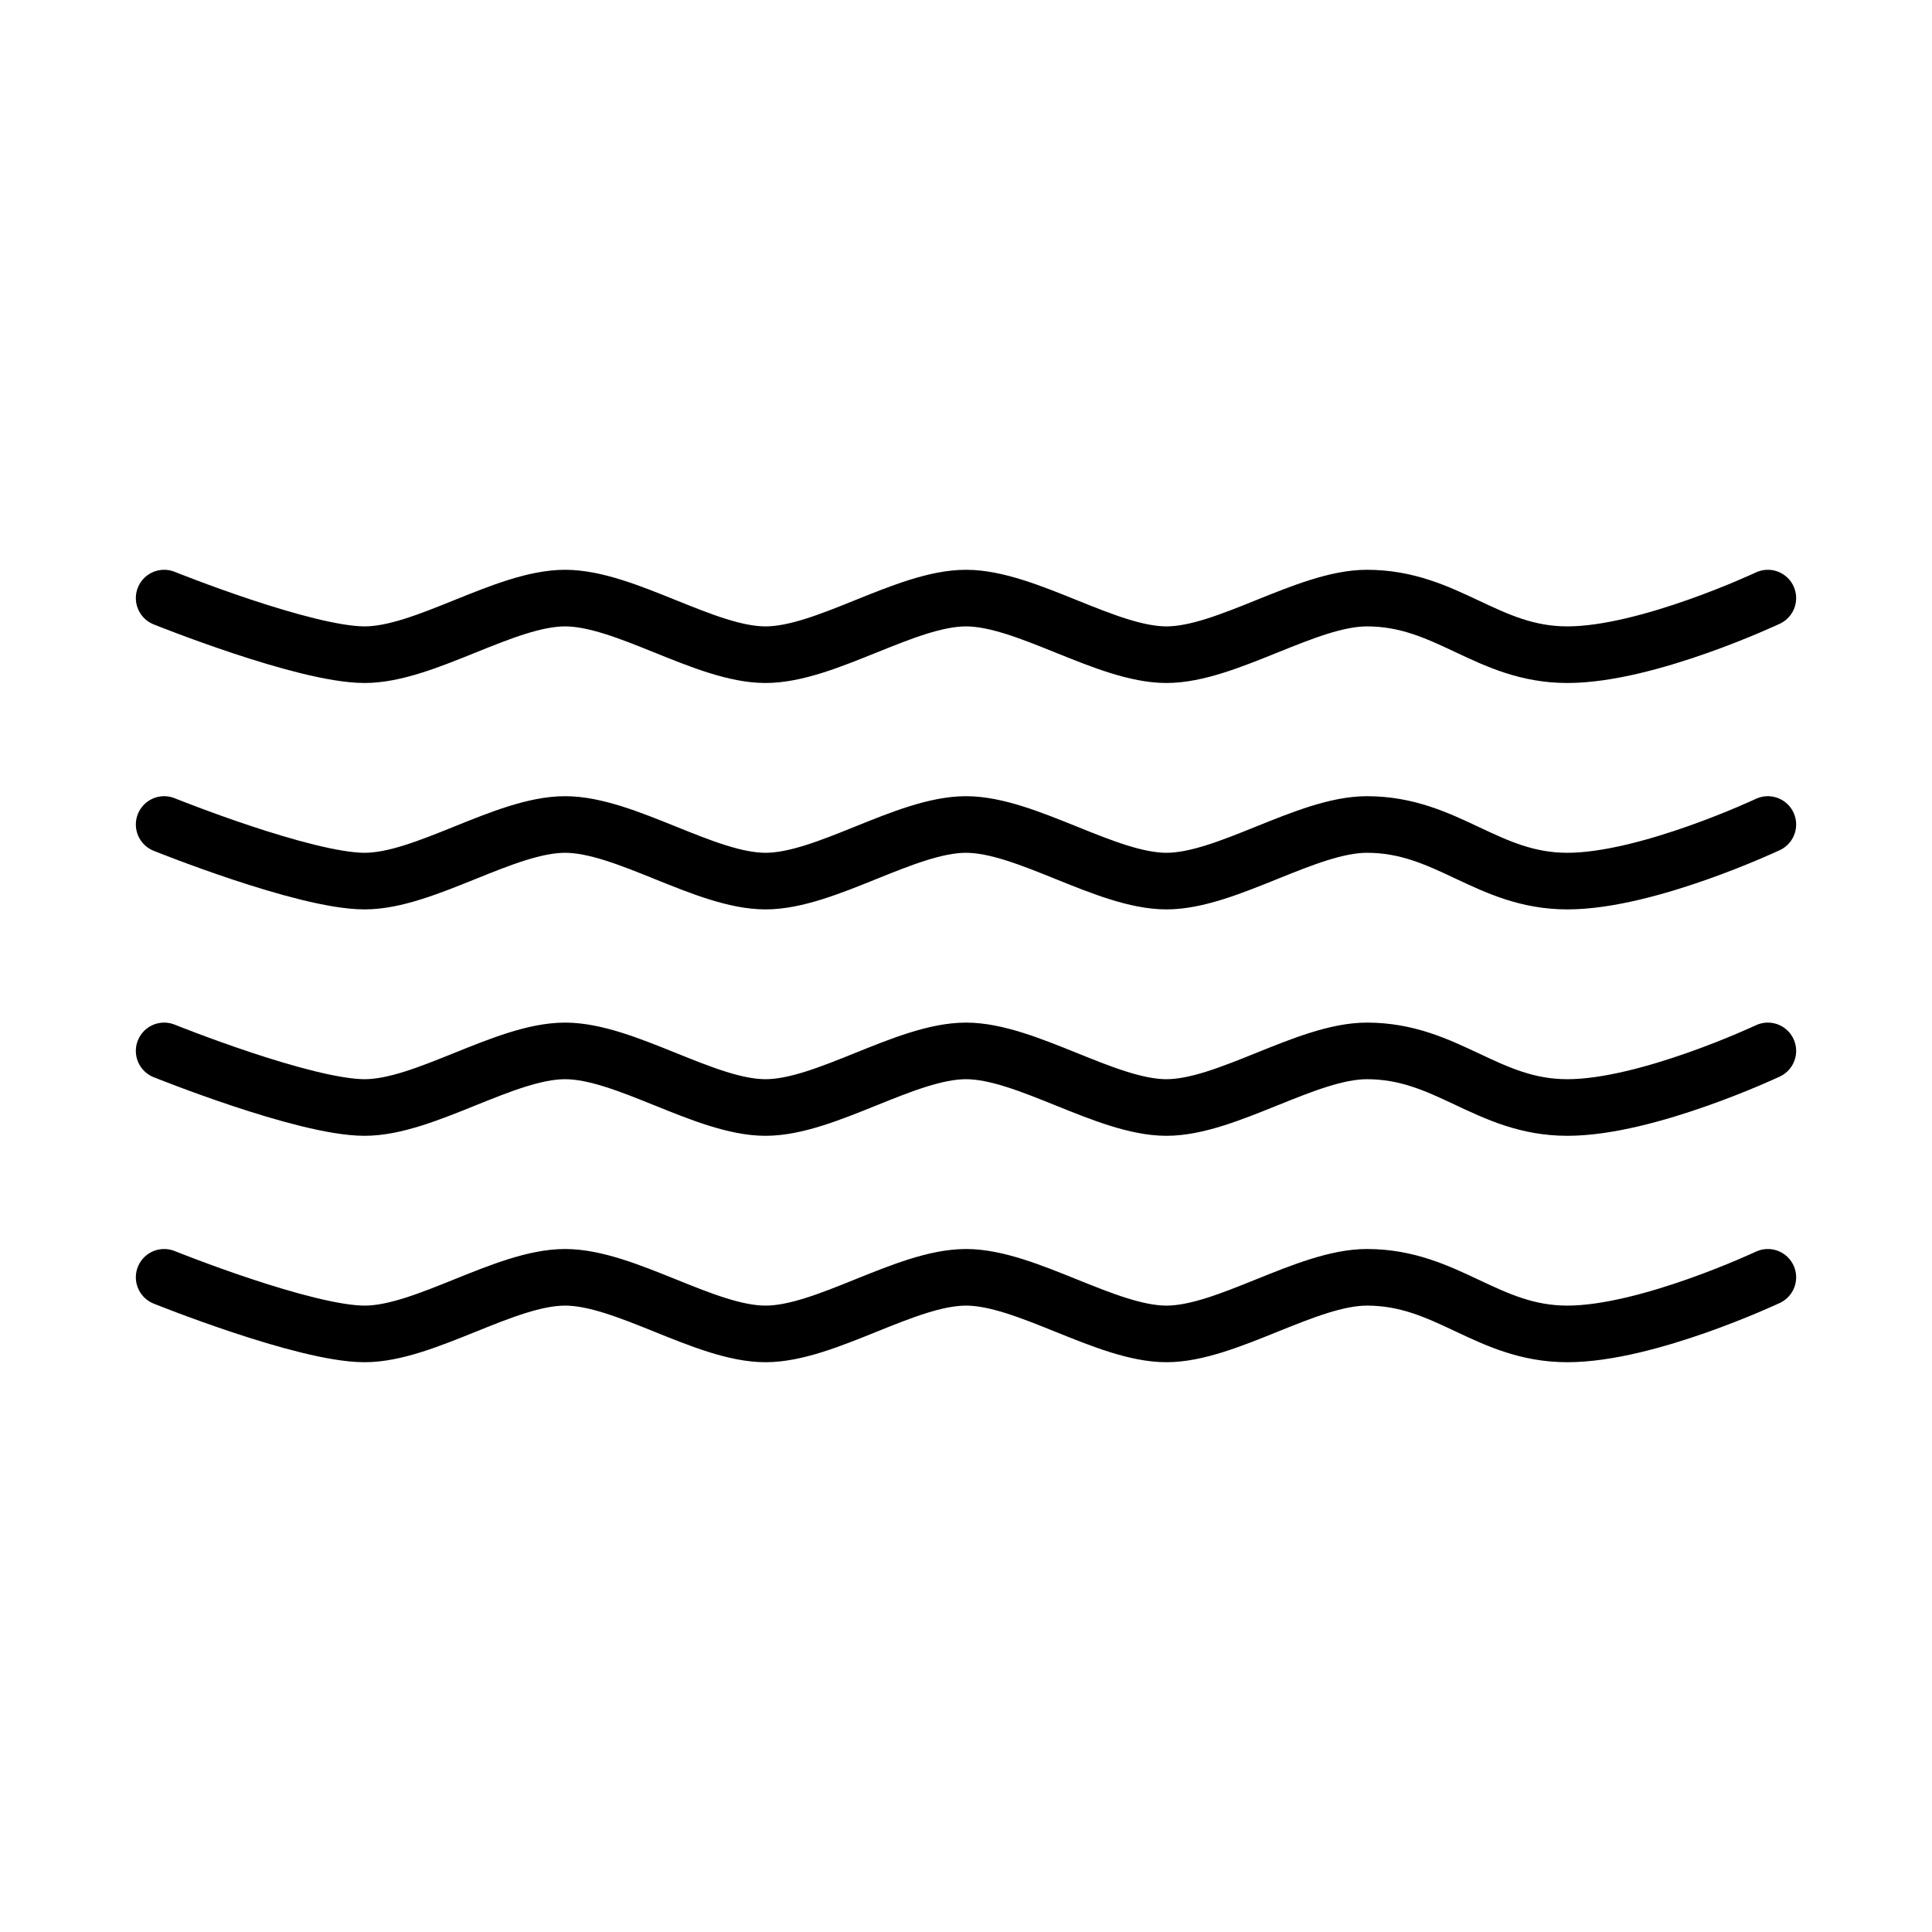<?xml version="1.0" encoding="UTF-8" standalone="no"?>
<!-- Created with Inkscape (http://www.inkscape.org/) -->

<svg
  width="512"
  height="512"
  viewBox="0 0 512 512"
  version="1.1"
  id="svg1"
  xml:space="preserve"
  xmlns:xlink="http://www.w3.org/1999/xlink"
  xmlns="http://www.w3.org/2000/svg"
  xmlns:svg="http://www.w3.org/2000/svg"
>
  <defs id="defs1" /><g
    id="layer1"
    style="display: inline"
  ><use
      x="0"
      y="0"
      xlink:href="#path8"
      id="use8"
      transform="translate(0,180)"
    /><use
      x="0"
      y="0"
      xlink:href="#path8"
      id="use9"
      transform="translate(0,120)"
    /><use
      x="0"
      y="0"
      xlink:href="#path8"
      id="use10"
      transform="translate(0,60)"
    /><path
      style="fill: none; stroke: #000000; stroke-width: 15; stroke-linecap: round; stroke-dasharray: none; stroke-opacity: 1; paint-order: markers stroke fill"
      d="m 43.5,158.5 c 0,0 37.188,15 53.125,15 15.938,0 37.188,-15 53.125,-15 15.938,0 37.188,15 53.125,15 15.938,0 37.188,-15 53.125,-15 15.938,0 37.188,15 53.125,15 15.938,0 37.188,-15 53.125,-15 21.25,0 31.875,15 53.125,15 21.25,0 53.125,-15 53.125,-15"
      id="path8"
    /></g>
</svg>
